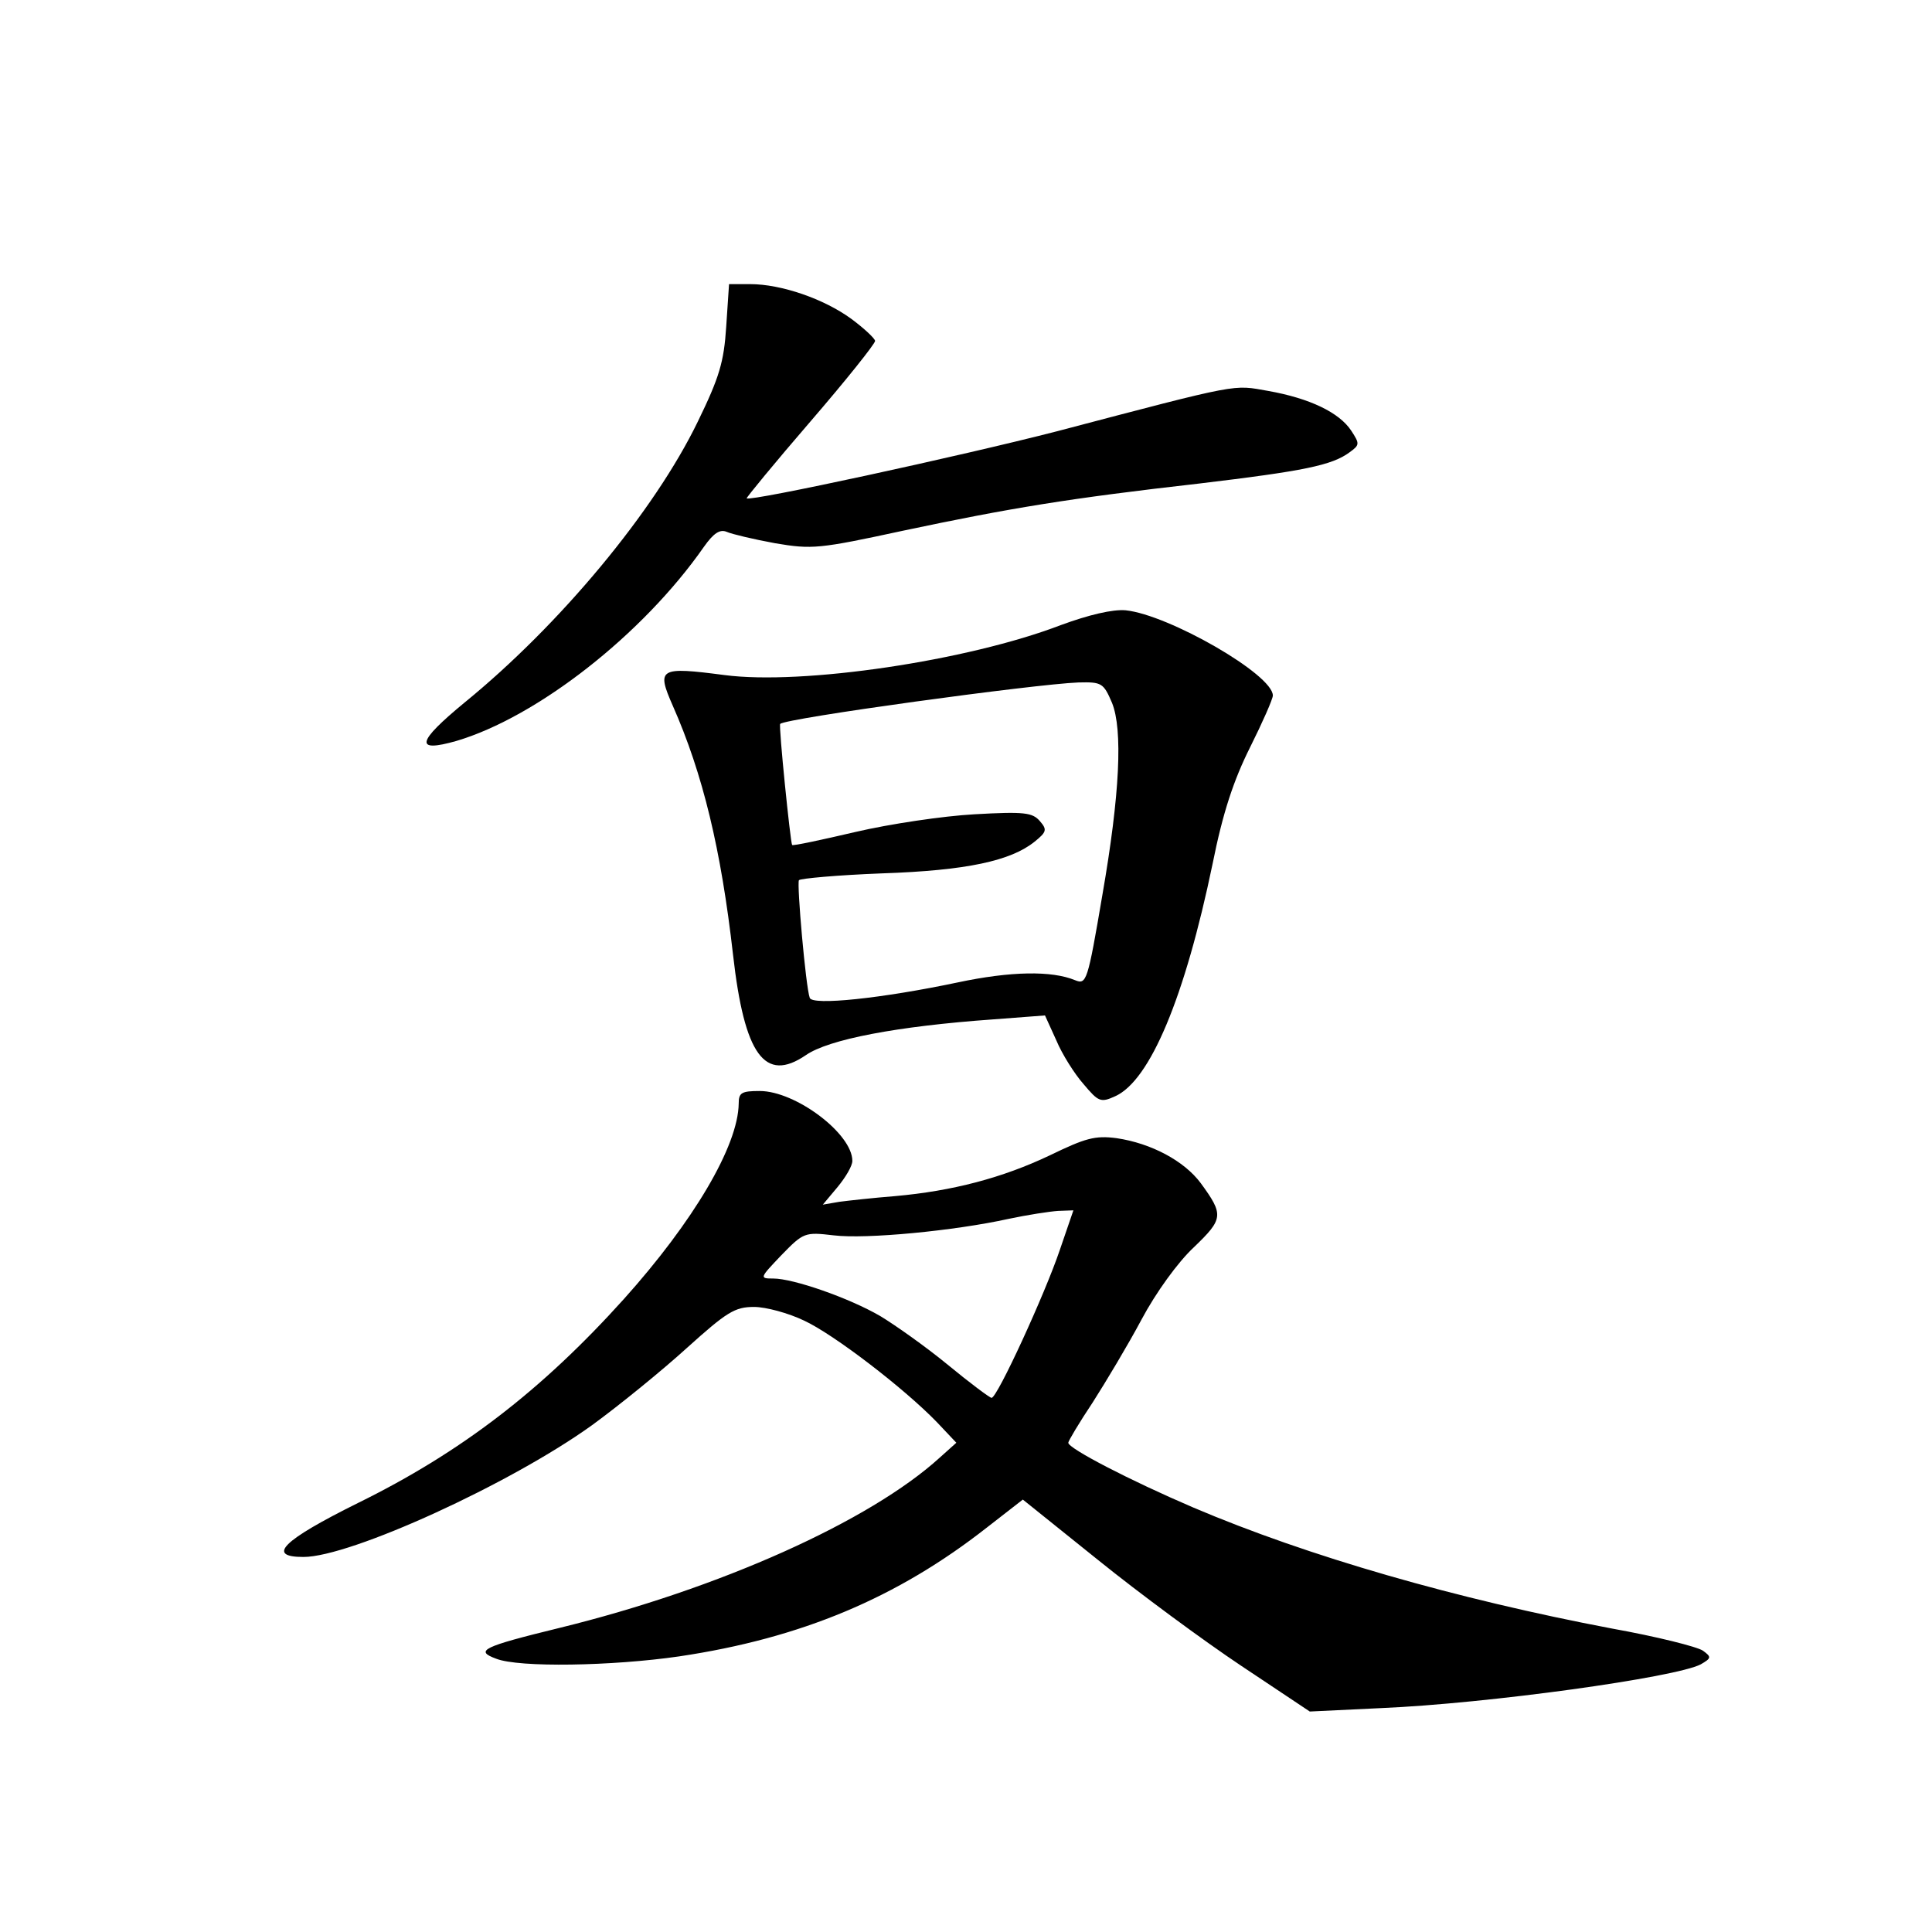 <?xml version="1.0" standalone="no"?>
<!DOCTYPE svg PUBLIC "-//W3C//DTD SVG 20010904//EN"
 "http://www.w3.org/TR/2001/REC-SVG-20010904/DTD/svg10.dtd">
<svg version="1.0" xmlns="http://www.w3.org/2000/svg"
 width="340pt" height="340pt" viewBox="0 0 340 340"
 preserveAspectRatio="xMidYMid meet">
<g transform="translate(0,340) scale(0.1,-0.1)"
fill="#000000" stroke="none">
<path d="M1278 2825 c-4 -62 -12 -89 -50 -167 -76 -157 -242 -357 -410 -494
-85 -70 -89 -89 -15 -68 142 42 328 187 436 342 17 24 28 31 40 26 9 -4 47
-13 85 -20 65 -11 77 -10 225 22 189 40 292 57 521 83 184 22 234 32 265 55
18 13 18 15 3 38 -21 32 -73 57 -146 70 -63 11 -45 15 -372 -71 -171 -44 -540
-124 -546 -118 -1 1 49 62 112 135 63 73 114 137 114 142 0 4 -19 22 -42 39
-48 35 -123 61 -178 61 l-37 0 -5 -75z"/>
<path d="M1867 2300 c-164 -63 -455 -106 -592 -88 -115 15 -120 12 -91 -54 53
-120 85 -253 106 -438 20 -177 56 -226 128 -177 40 28 161 51 329 63 l92 7 20
-44 c10 -24 32 -59 48 -77 26 -31 30 -33 56 -21 61 28 122 173 171 409 18 90
37 147 66 205 22 44 40 85 40 91 0 37 -183 142 -259 150 -23 2 -65 -8 -114
-26z m90 -137 c19 -47 14 -160 -17 -338 -26 -153 -28 -158 -48 -150 -41 17
-113 16 -207 -4 -133 -28 -256 -41 -260 -27 -7 19 -23 201 -19 207 2 3 68 9
146 12 149 5 227 22 269 56 21 17 22 21 9 36 -13 15 -27 17 -115 12 -55 -3
-149 -17 -209 -31 -60 -14 -111 -25 -112 -23 -3 4 -24 210 -21 213 9 10 447
70 525 73 41 1 44 -1 59 -36z"/>
<path d="M1300 1458 c-1 -75 -80 -208 -202 -344 -145 -161 -287 -270 -468
-359 -133 -66 -162 -95 -96 -95 83 0 365 129 508 232 48 35 123 96 167 136 70
63 84 72 118 72 21 0 61 -11 88 -24 52 -24 176 -119 234 -179 l34 -36 -29 -26
c-123 -112 -388 -231 -670 -300 -135 -33 -149 -40 -111 -54 40 -16 205 -13
322 4 215 32 384 103 542 227 l63 49 132 -106 c73 -59 187 -143 253 -187 l120
-80 125 6 c189 8 519 54 563 77 19 11 19 13 4 24 -10 7 -82 25 -160 39 -274
52 -535 127 -737 213 -112 48 -220 104 -220 114 0 3 19 35 43 71 23 36 62 101
86 146 25 47 64 101 92 127 52 50 53 57 12 113 -29 39 -87 70 -148 79 -38 5
-55 0 -117 -30 -84 -40 -172 -63 -273 -72 -38 -3 -83 -8 -98 -10 l-29 -5 26
31 c14 17 26 37 26 46 0 48 -100 123 -163 123 -32 0 -37 -3 -37 -22z m565
-258 c-26 -77 -110 -260 -120 -260 -3 0 -38 26 -78 59 -39 32 -93 70 -118 85
-55 32 -153 66 -188 66 -25 0 -24 1 14 41 39 40 41 41 92 35 57 -7 213 8 308
29 33 7 72 13 87 14 l27 1 -24 -70z"/>
</g>
</svg>
